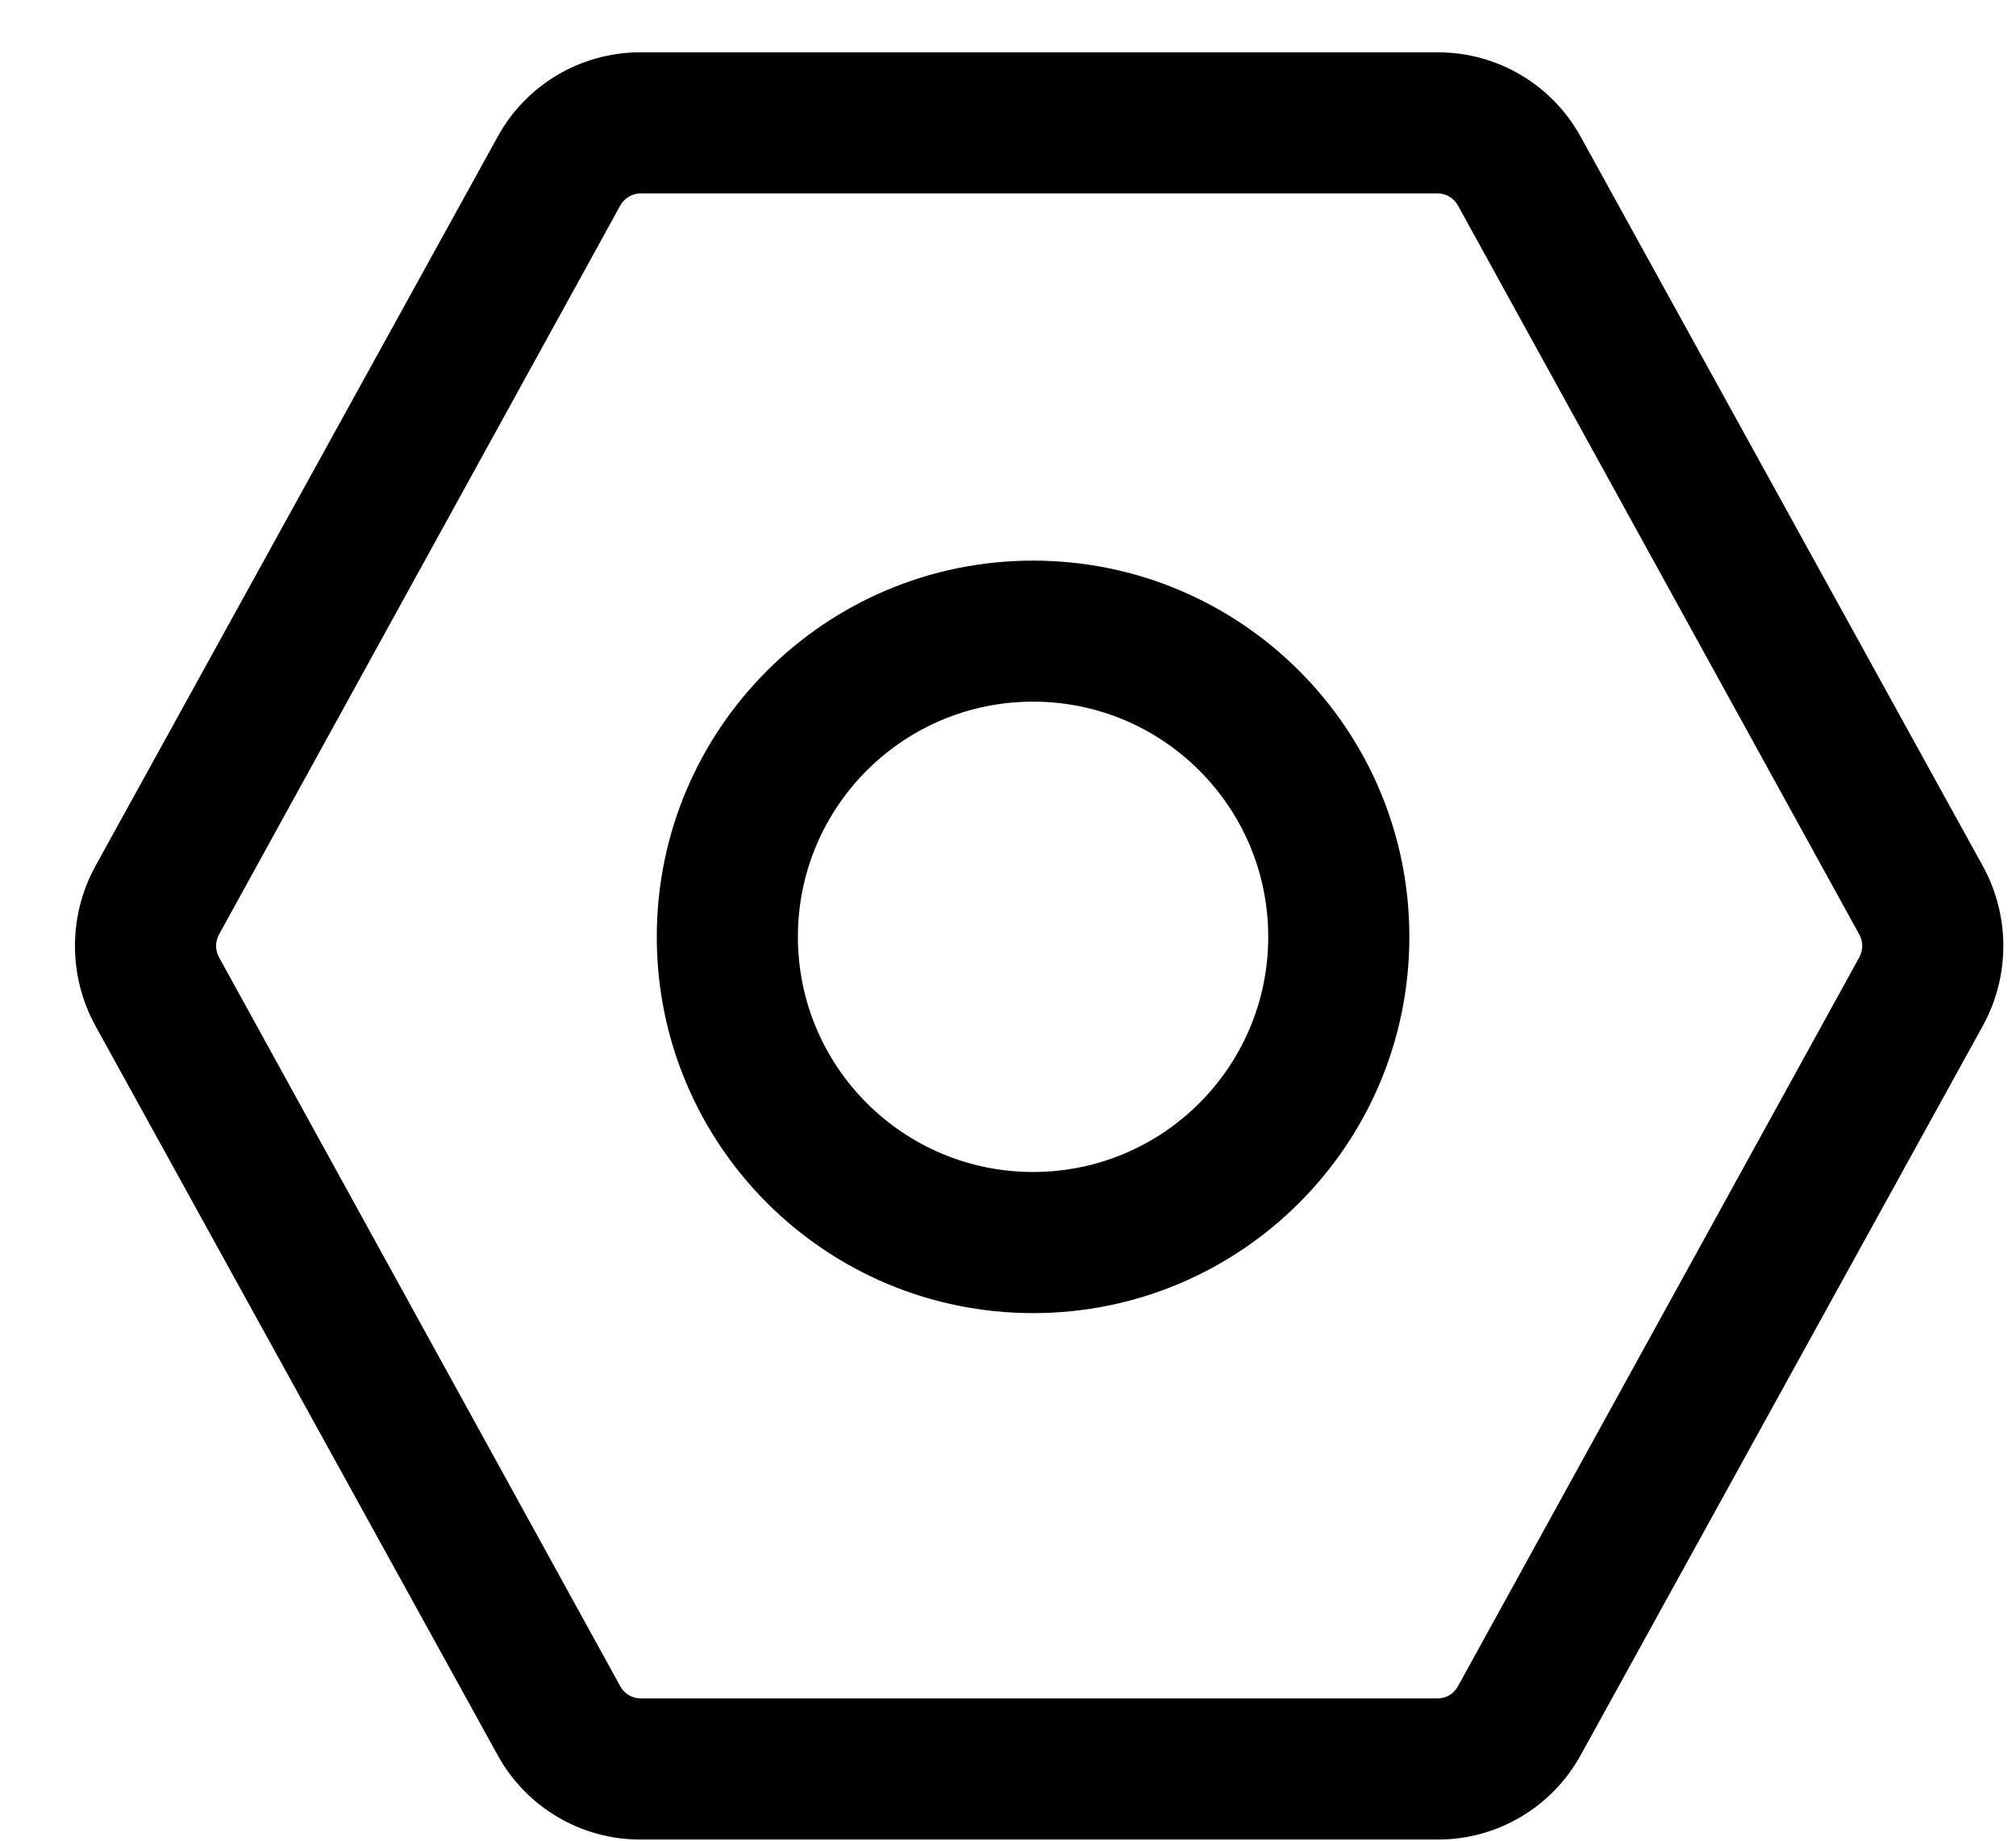 <svg fill="currentColor" xmlns="http://www.w3.org/2000/svg" viewBox="0 0 23 21">
  <path fill-rule="evenodd" clip-rule="evenodd"
    d="M18.034 20.023L22.62 11.706C22.934 11.137 22.934 10.447 22.62 9.878L18.034 1.561C17.708 0.967 17.086 0.598 16.41 0.597H7.301C6.624 0.598 6.002 0.967 5.677 1.561L1.09 9.878C0.777 10.447 0.777 11.137 1.09 11.706L5.677 20.023C6.002 20.616 6.624 20.986 7.301 20.987H16.41C17.086 20.986 17.708 20.616 18.034 20.023ZM21.212 10.661C21.257 10.743 21.257 10.841 21.212 10.922L16.633 19.239C16.587 19.324 16.498 19.377 16.402 19.377H7.309C7.212 19.377 7.123 19.324 7.077 19.239L2.499 10.922C2.454 10.841 2.454 10.743 2.499 10.661L7.077 2.344C7.123 2.26 7.212 2.207 7.309 2.206H16.402C16.498 2.207 16.587 2.26 16.633 2.344L21.212 10.661ZM11.786 14.981C9.415 14.981 7.493 13.059 7.493 10.688C7.493 8.317 9.415 6.396 11.786 6.396C14.157 6.396 16.079 8.317 16.079 10.688C16.079 13.059 14.157 14.981 11.786 14.981ZM14.469 10.688C14.469 12.17 13.268 13.371 11.786 13.371C10.304 13.371 9.103 12.17 9.103 10.688C9.103 9.206 10.304 8.005 11.786 8.005C13.268 8.005 14.469 9.206 14.469 10.688Z"
    fill="currentColor" />
</svg>

